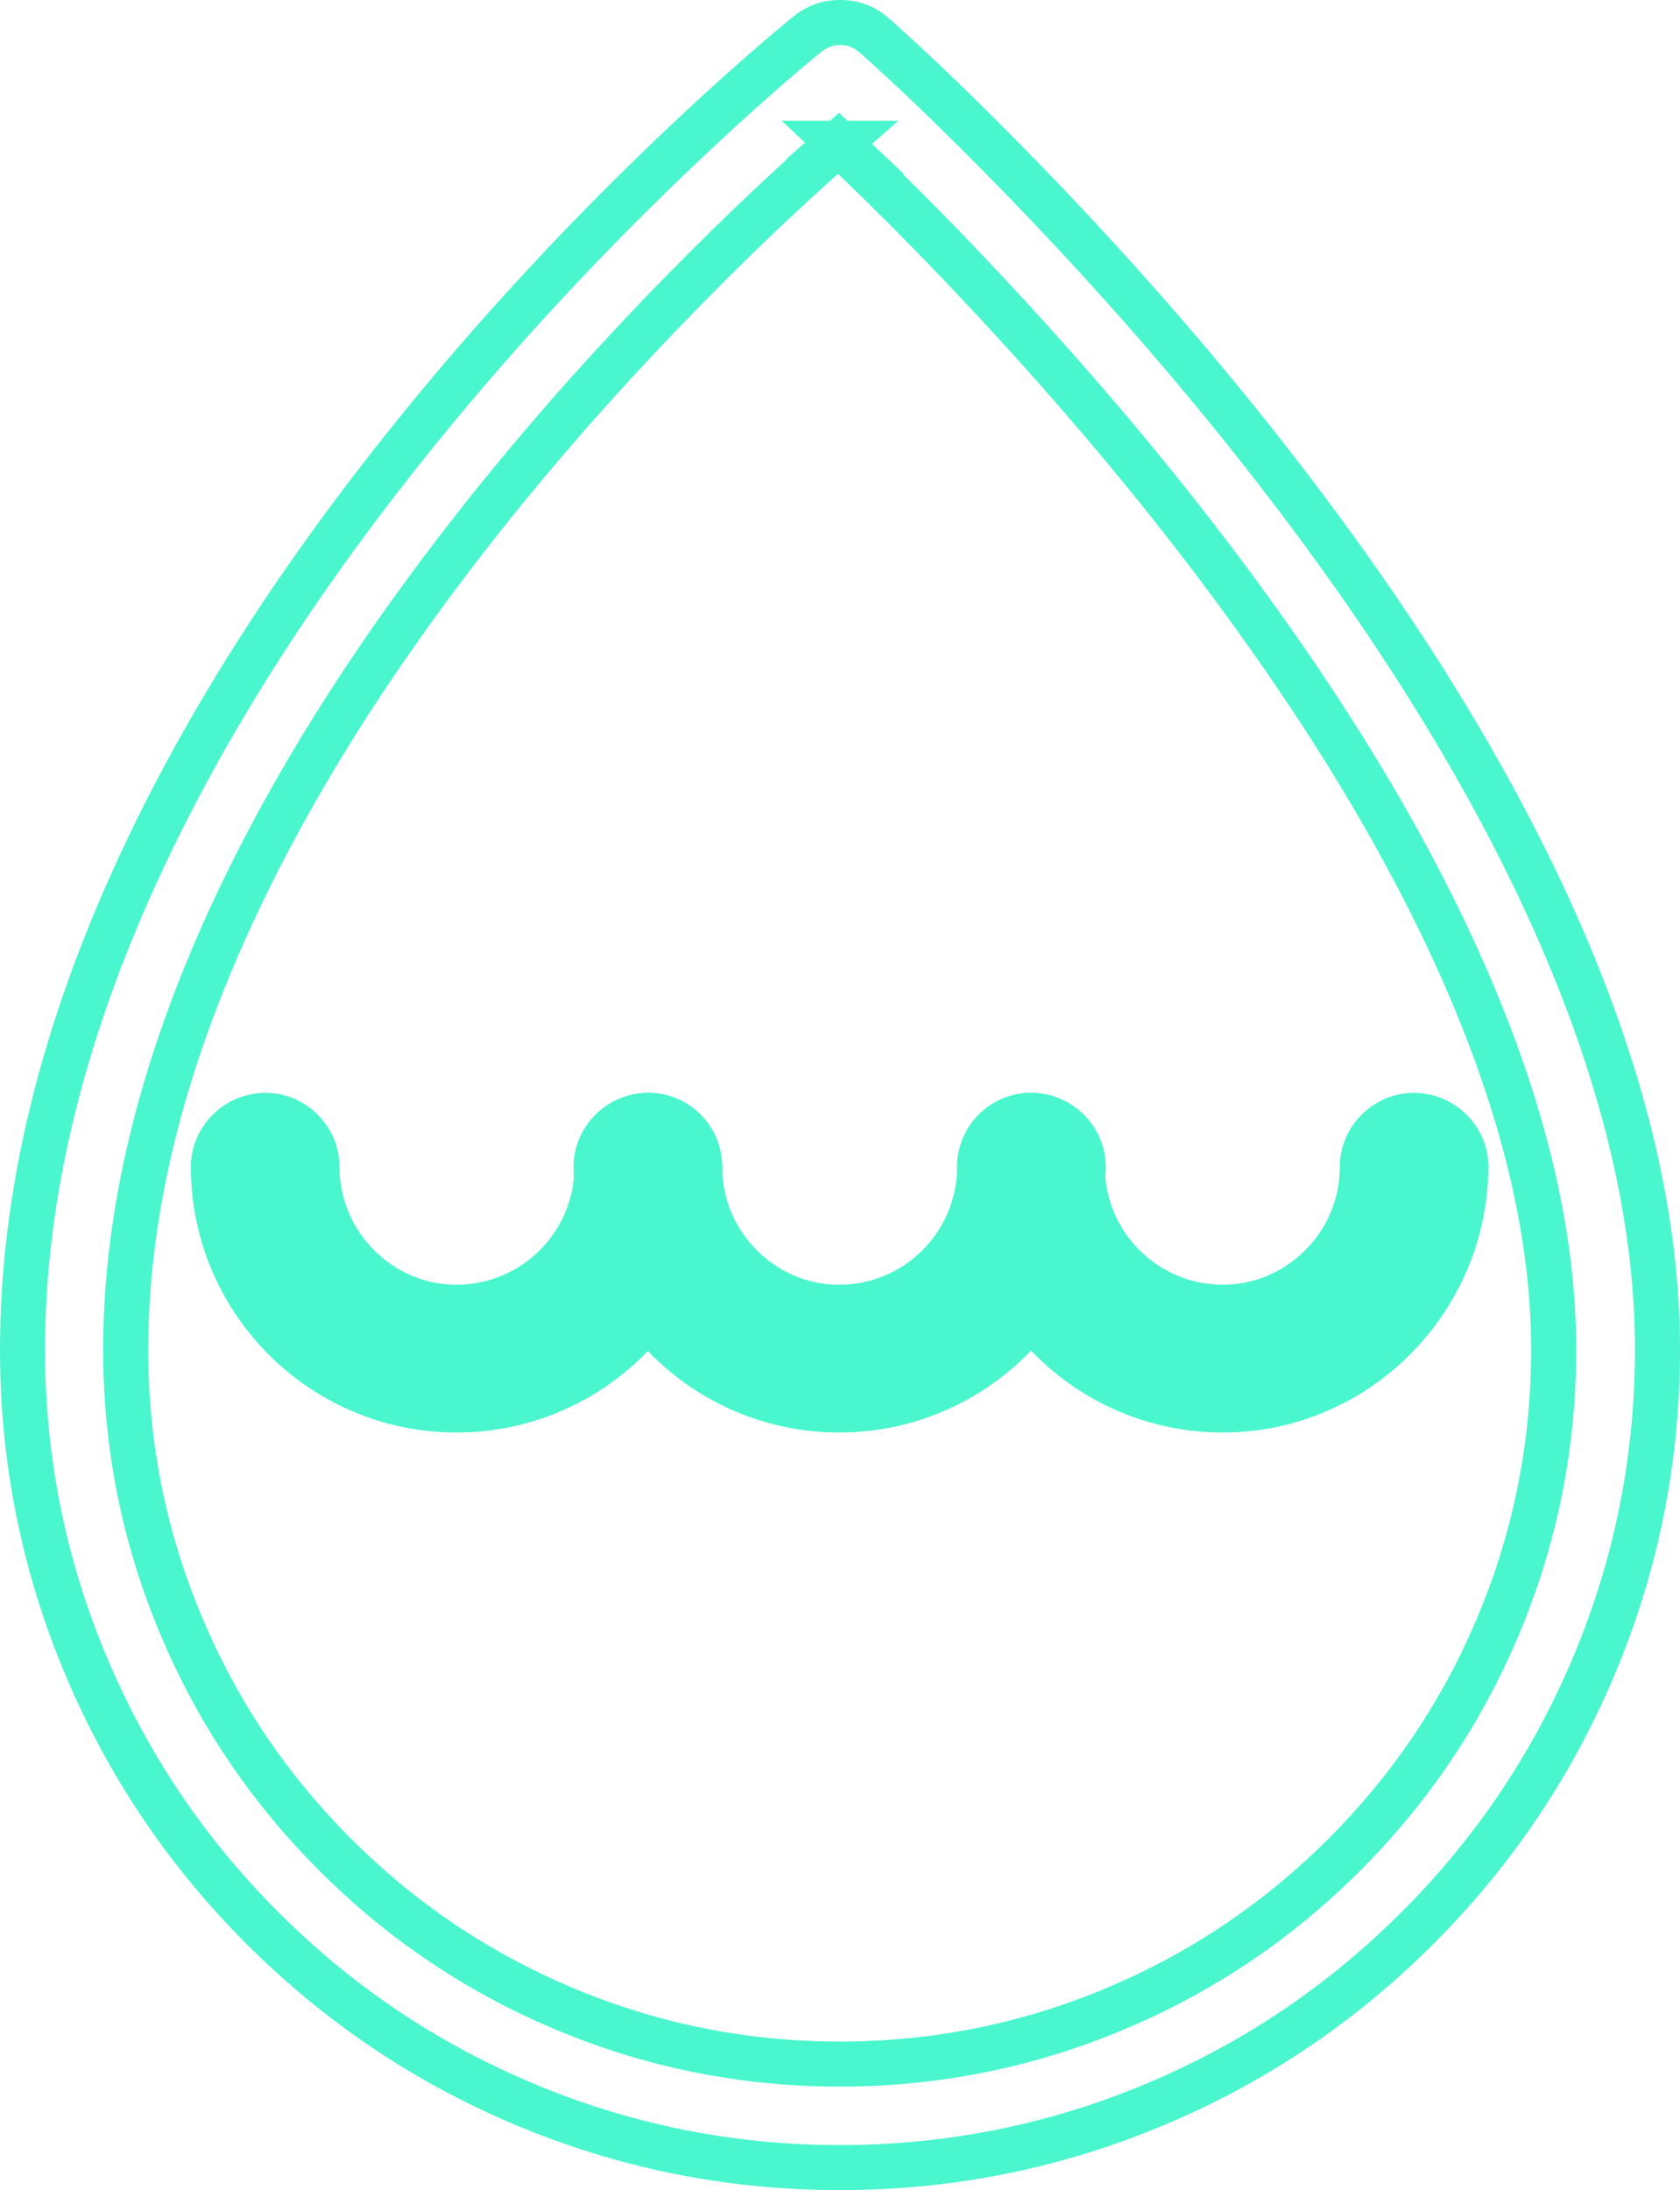 <svg width="18.658" height="24.309" viewBox="0 0 18.658 24.309" fill="none" xmlns="http://www.w3.org/2000/svg" xmlns:xlink="http://www.w3.org/1999/xlink">
	<desc>
			Created with Pixso.
	</desc>
	<defs/>
	<path id="Shape" d="M5.07 15.65C3.58 15.65 2.37 14.44 2.37 12.95C2.37 12.64 2.63 12.38 2.95 12.38C3.26 12.38 3.52 12.64 3.52 12.95C3.52 13.81 4.22 14.51 5.07 14.51C5.93 14.51 6.63 13.81 6.63 12.95C6.63 12.64 6.88 12.38 7.2 12.38C7.52 12.38 7.77 12.64 7.77 12.95C7.77 14.44 6.56 15.65 5.07 15.65Z" fill="#4AF6CD" fill-opacity="1" fill-rule="nonzero"/>
	<path id="Shape" d="M2.37 12.95C2.37 12.64 2.63 12.38 2.95 12.38C3.26 12.38 3.52 12.64 3.52 12.95C3.52 13.81 4.22 14.51 5.07 14.51C5.93 14.51 6.63 13.81 6.63 12.95C6.63 12.64 6.88 12.38 7.2 12.38C7.52 12.38 7.77 12.64 7.77 12.95C7.77 14.44 6.56 15.65 5.07 15.65C3.58 15.65 2.37 14.44 2.37 12.95Z" stroke="#4AF6CD" stroke-opacity="1" stroke-width="0.5"/>
	<path id="Shape" d="M9.32 15.65C7.83 15.65 6.62 14.44 6.62 12.95C6.62 12.64 6.88 12.38 7.2 12.38C7.51 12.38 7.77 12.64 7.77 12.95C7.77 13.81 8.47 14.51 9.32 14.51C10.18 14.51 10.88 13.81 10.88 12.95C10.88 12.64 11.14 12.38 11.45 12.38C11.77 12.38 12.03 12.64 12.03 12.95C12.02 14.44 10.81 15.65 9.32 15.65Z" fill="#4AF6CD" fill-opacity="1" fill-rule="nonzero"/>
	<path id="Shape" d="M6.62 12.95C6.62 12.64 6.88 12.38 7.2 12.38C7.51 12.38 7.77 12.64 7.77 12.95C7.77 13.81 8.47 14.51 9.32 14.51C10.18 14.51 10.88 13.81 10.88 12.95C10.88 12.64 11.14 12.38 11.45 12.38C11.77 12.38 12.03 12.64 12.03 12.95C12.02 14.44 10.81 15.65 9.32 15.65C7.83 15.65 6.62 14.44 6.62 12.95Z" stroke="#4AF6CD" stroke-opacity="1" stroke-width="0.5"/>
	<path id="Shape" d="M13.58 15.65C12.09 15.65 10.88 14.44 10.88 12.95C10.88 12.64 11.13 12.38 11.45 12.38C11.77 12.38 12.02 12.64 12.02 12.95C12.02 13.81 12.72 14.51 13.58 14.51C14.43 14.51 15.13 13.81 15.13 12.95C15.13 12.64 15.39 12.38 15.7 12.38C16.02 12.38 16.28 12.64 16.28 12.95C16.27 14.44 15.06 15.65 13.58 15.65Z" fill="#4AF6CD" fill-opacity="1" fill-rule="nonzero"/>
	<path id="Shape" d="M10.88 12.95C10.88 12.64 11.13 12.38 11.45 12.38C11.77 12.38 12.02 12.64 12.02 12.95C12.02 13.81 12.72 14.51 13.58 14.51C14.43 14.51 15.13 13.81 15.13 12.95C15.13 12.64 15.39 12.38 15.7 12.38C16.02 12.38 16.28 12.64 16.28 12.95C16.27 14.44 15.06 15.65 13.58 15.65C12.09 15.65 10.88 14.44 10.88 12.95Z" stroke="#4AF6CD" stroke-opacity="1" stroke-width="0.5"/>
	<mask id="mask_0_2799" fill="white">
		<path id="Shape" d="M9.328 24.059C4.322 24.059 0.25 19.987 0.25 14.981C0.25 7.505 8.612 0.665 8.969 0.378C9.186 0.202 9.5 0.208 9.709 0.393C10.065 0.708 18.408 8.149 18.408 14.981C18.406 19.988 14.334 24.059 9.328 24.059L9.328 24.059ZM9.312 1.591L9.312 1.59L9.312 1.59L9.312 1.591ZM9.312 1.591C7.693 3.011 1.396 8.915 1.396 14.981C1.396 19.354 4.953 22.91 9.326 22.91C13.699 22.91 17.255 19.354 17.255 14.981C17.257 9.438 10.918 3.104 9.312 1.591Z" clip-rule="evenodd" fill="" fill-opacity="1" fill-rule="evenodd"/>
	</mask>
	<path id="Shape" d="M9.328 24.059C4.322 24.059 0.25 19.987 0.25 14.981C0.25 7.505 8.612 0.665 8.969 0.378C9.186 0.202 9.5 0.208 9.709 0.393C10.065 0.708 18.408 8.149 18.408 14.981C18.406 19.988 14.334 24.059 9.328 24.059L9.328 24.059ZM9.312 1.591L9.312 1.59L9.312 1.59L9.312 1.591ZM9.312 1.591C7.693 3.011 1.396 8.915 1.396 14.981C1.396 19.354 4.953 22.91 9.326 22.91C13.699 22.91 17.255 19.354 17.255 14.981C17.257 9.438 10.918 3.104 9.312 1.591Z" clip-rule="evenodd" fill="#4AF6CD" fill-opacity="1" fill-rule="evenodd" mask="url(#mask_0_2799)"/>
	<path id="Shape" d="M9.328 24.309Q7.433 24.309 5.7 23.575Q4.027 22.866 2.735 21.574Q1.443 20.282 0.734 18.609Q0 16.876 0 14.981Q0 12.351 1.335 9.48Q2.404 7.182 4.28 4.828Q5.636 3.125 7.283 1.549Q7.817 1.037 8.327 0.593Q8.623 0.335 8.812 0.183Q9.045 -0.006 9.347 0Q9.65 0.006 9.875 0.207Q10.53 0.786 11.397 1.67Q13.038 3.344 14.39 5.09Q16.259 7.507 17.325 9.757Q18.658 12.572 18.658 14.981Q18.657 16.876 17.923 18.609Q17.213 20.283 15.921 21.575Q14.63 22.866 12.956 23.575Q11.223 24.309 9.328 24.309L9.269 24.309L9.216 24.282L9.328 24.059L9.328 24.309ZM9.387 23.809L9.441 23.836L9.328 24.059L9.328 23.809Q11.121 23.809 12.761 23.115Q14.345 22.444 15.568 21.221Q16.791 19.998 17.462 18.414Q18.157 16.774 18.158 14.981Q18.158 12.685 16.873 9.971Q15.831 7.77 13.994 5.396Q12.661 3.673 11.04 2.02Q10.186 1.149 9.543 0.58Q9.456 0.502 9.337 0.5Q9.218 0.498 9.125 0.573Q8.944 0.719 8.656 0.969Q8.155 1.406 7.629 1.91Q6.006 3.463 4.671 5.139Q2.833 7.447 1.789 9.691Q0.5 12.461 0.5 14.981Q0.5 16.774 1.195 18.414Q1.866 19.998 3.088 21.221Q4.311 22.444 5.895 23.114Q7.535 23.809 9.328 23.809L9.387 23.809ZM9.147 1.402L9.148 1.402L9.312 1.59L9.312 1.84L9.312 1.84L9.312 1.59L9.483 1.408L10.041 1.934L8.728 1.77L9.147 1.402ZM9.477 1.779L9.312 1.591L9.343 1.343L9.343 1.343L9.312 1.591L9.141 1.772L8.682 1.34L9.977 1.34L9.477 1.779ZM9.477 1.779Q8.532 2.607 7.572 3.603Q6.099 5.129 4.948 6.692Q3.461 8.71 2.635 10.628Q1.646 12.923 1.646 14.981Q1.646 16.541 2.251 17.967Q2.834 19.345 3.898 20.409Q4.962 21.472 6.34 22.056Q7.766 22.66 9.326 22.66Q10.886 22.66 12.312 22.056Q13.69 21.472 14.754 20.409Q15.818 19.345 16.401 17.967Q17.005 16.541 17.005 14.981Q17.006 13.106 16.012 10.864Q15.181 8.988 13.684 6.921Q12.527 5.323 11.047 3.711Q10.08 2.658 9.141 1.772L9.312 1.591L9.477 1.779ZM9.147 1.403L9.318 1.253L9.484 1.409Q10.437 2.307 11.415 3.373Q12.915 5.006 14.089 6.628Q15.617 8.738 16.469 10.662Q17.506 13.001 17.505 14.981Q17.505 16.642 16.861 18.162Q16.24 19.629 15.107 20.762Q13.975 21.895 12.507 22.516Q10.987 23.16 9.326 23.16Q7.664 23.16 6.145 22.516Q4.677 21.895 3.545 20.762Q2.412 19.63 1.79 18.162Q1.146 16.642 1.146 14.981Q1.146 12.82 2.176 10.43Q3.025 8.46 4.546 6.395Q5.716 4.806 7.212 3.255Q8.187 2.245 9.147 1.403Z" fill="#4AF6CD" fill-opacity="1" fill-rule="nonzero"/>
</svg>
